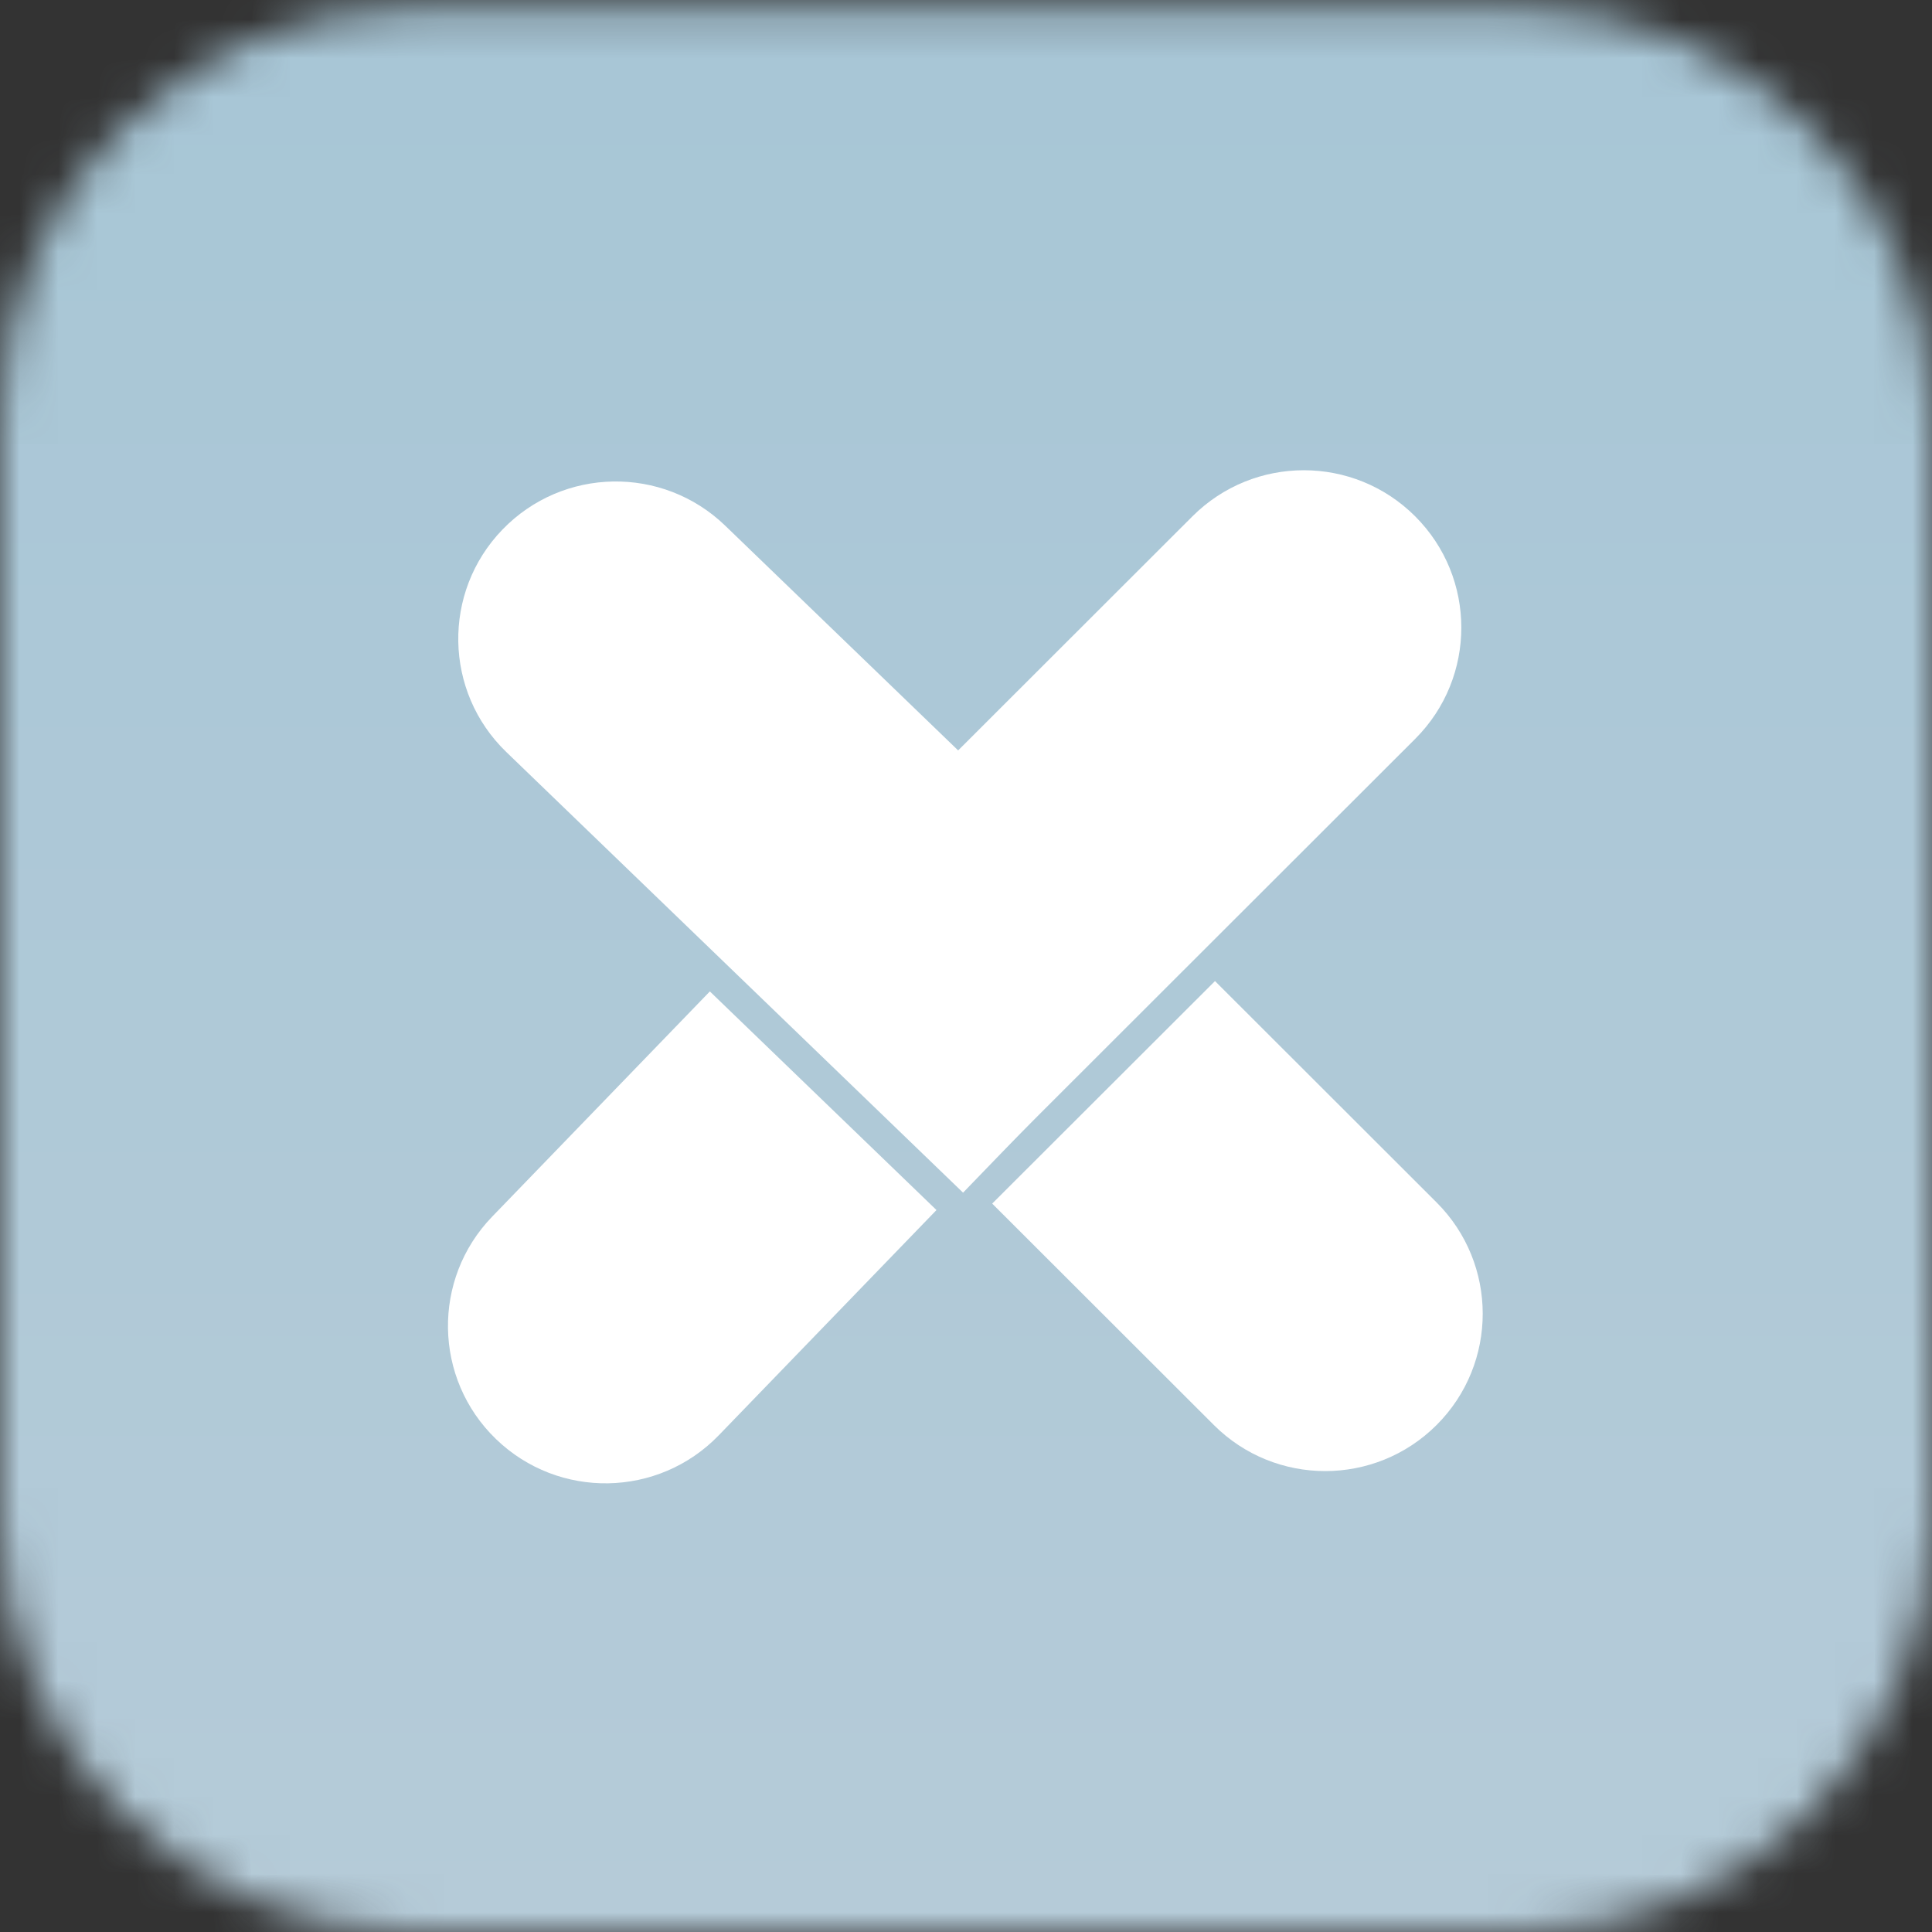 <svg width="50" height="50" viewBox="0 0 50 50" fill="none" xmlns="http://www.w3.org/2000/svg">
<rect x="0" y="0" width="50" height="50" fill="#333333" stroke="none"/>
<mask id="mask0" mask-type="alpha" maskUnits="userSpaceOnUse" x="0" y="0" width="50" height="50">
<path d="M39.331 0.209H10.67C4.777 0.209 0 4.986 0 10.878V39.33C0 45.223 4.777 50 10.67 50H39.331C45.223 50 50 45.223 50 39.33V10.878C50 4.986 45.223 0.209 39.331 0.209Z" fill="white"/>
</mask>
<g mask="url(#mask0)">
<path d="M50.187 -1.372H-1.976V50H50.187V-1.372Z" fill="url(#paint0_linear)"/>
<path fill-rule="evenodd" clip-rule="evenodd" d="M36.625 13.363C38.216 14.952 38.217 17.529 36.628 19.119C36.627 19.12 36.626 19.121 36.625 19.122L25.007 30.729L19.242 24.97L30.86 13.363C32.453 11.772 35.033 11.772 36.625 13.363Z" fill="white"/>
<path fill-rule="evenodd" clip-rule="evenodd" d="M13.004 13.705C14.568 12.086 17.148 12.041 18.768 13.604L30.587 25.007L24.924 30.866L13.104 19.463C11.486 17.903 11.44 15.326 13.001 13.708C13.002 13.707 13.003 13.706 13.004 13.705Z" fill="white"/>
<path fill-rule="evenodd" clip-rule="evenodd" d="M12.838 37.245C14.458 38.808 17.038 38.763 18.602 37.145L24.236 31.316L18.371 25.658L12.737 31.487C11.175 33.103 11.218 35.68 12.835 37.242C12.836 37.243 12.837 37.244 12.838 37.245Z" fill="white"/>
<path fill-rule="evenodd" clip-rule="evenodd" d="M37.179 36.879C35.586 38.469 33.006 38.469 31.414 36.879L25.678 31.149L31.444 25.39L37.179 31.119C38.769 32.708 38.771 35.285 37.182 36.876C37.181 36.877 37.18 36.878 37.179 36.879Z" fill="white"/>
</g>
<defs>
<linearGradient id="paint0_linear" x1="24.105" y1="50" x2="24.105" y2="-1.372" gradientUnits="userSpaceOnUse">
<stop stop-color="#B5CBD8"/>
<stop offset="1" stop-color="#A7C6D6"/>
</linearGradient>
</defs>
</svg>
